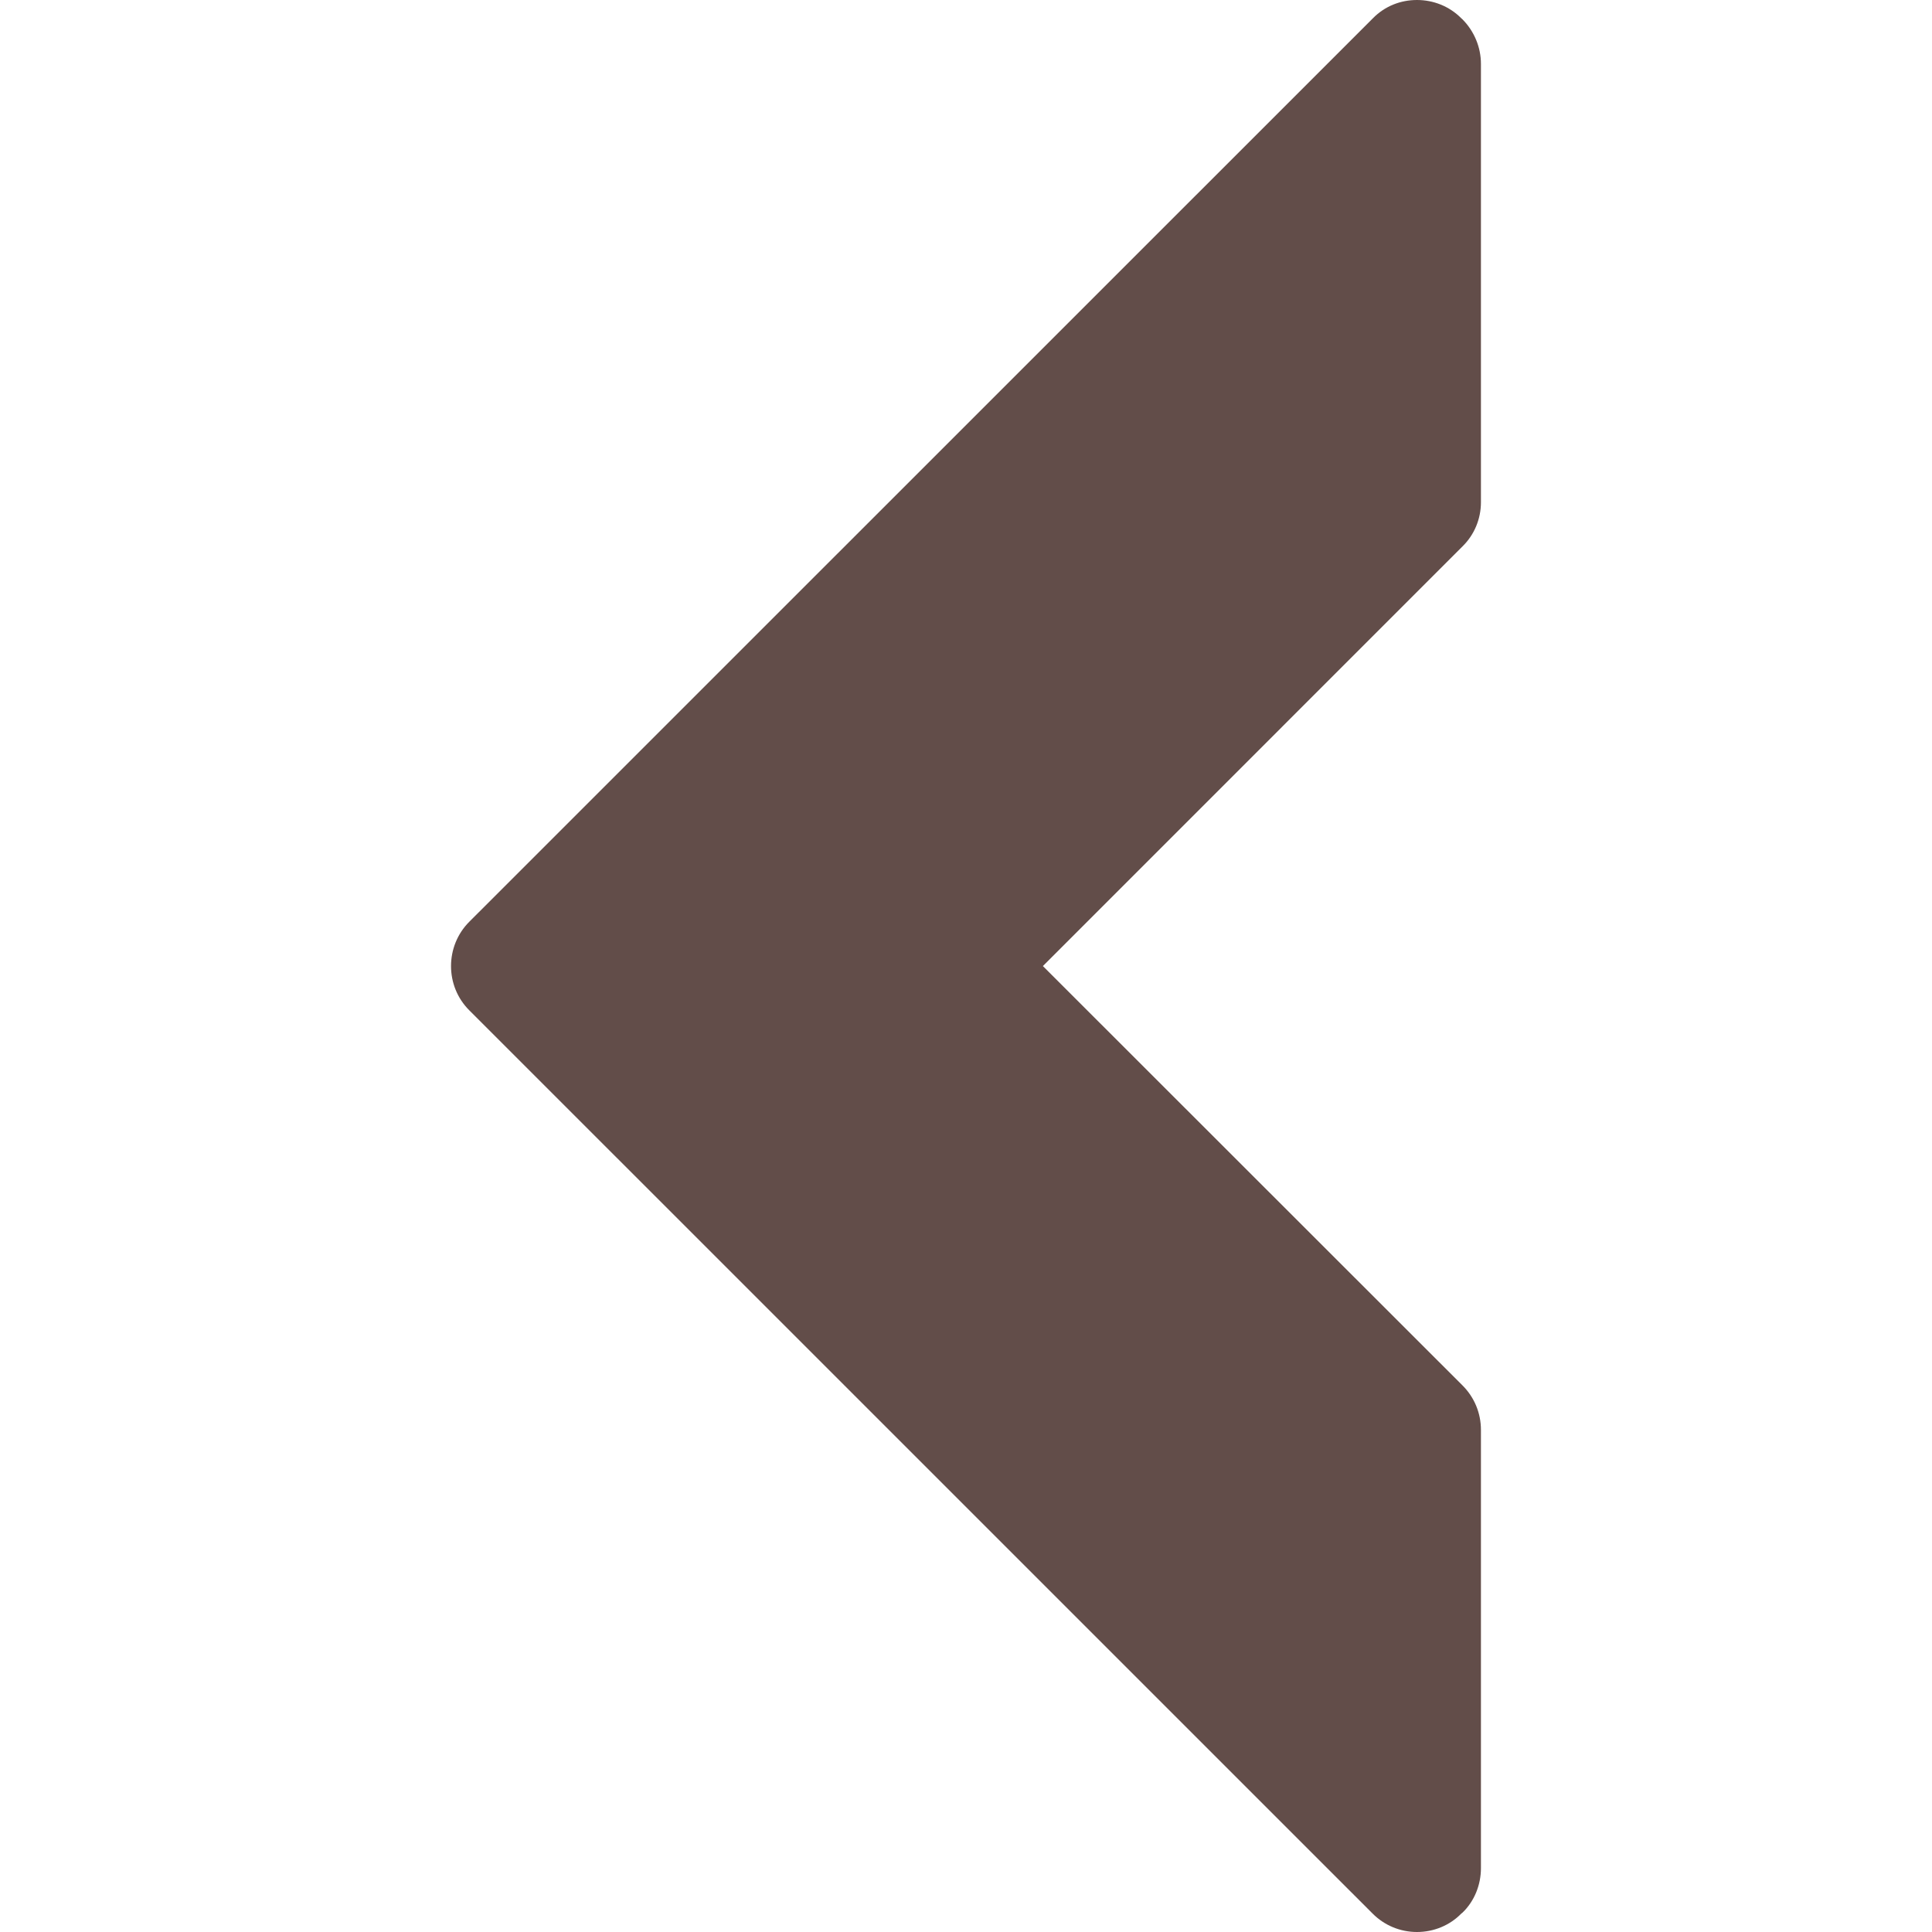 <svg width="30" height="30" viewBox="0 0 30 30" fill="none" xmlns="http://www.w3.org/2000/svg">
<path d="M7.287 14.313L21.318 0.284C21.506 0.093 21.75 0 22.003 0C22.252 0 22.502 0.093 22.691 0.284L22.71 0.301C22.893 0.486 22.996 0.736 22.996 0.992V7.799C22.996 8.058 22.893 8.305 22.71 8.484L16.194 15.001L22.71 21.513C22.893 21.696 22.996 21.941 22.996 22.204V29.008C22.996 29.27 22.893 29.523 22.71 29.699L22.691 29.714C22.511 29.898 22.263 30 22.003 30C21.743 30 21.497 29.898 21.314 29.714L7.287 15.688C6.909 15.312 6.909 14.691 7.287 14.313Z" fill="#624D49"/>
</svg>
